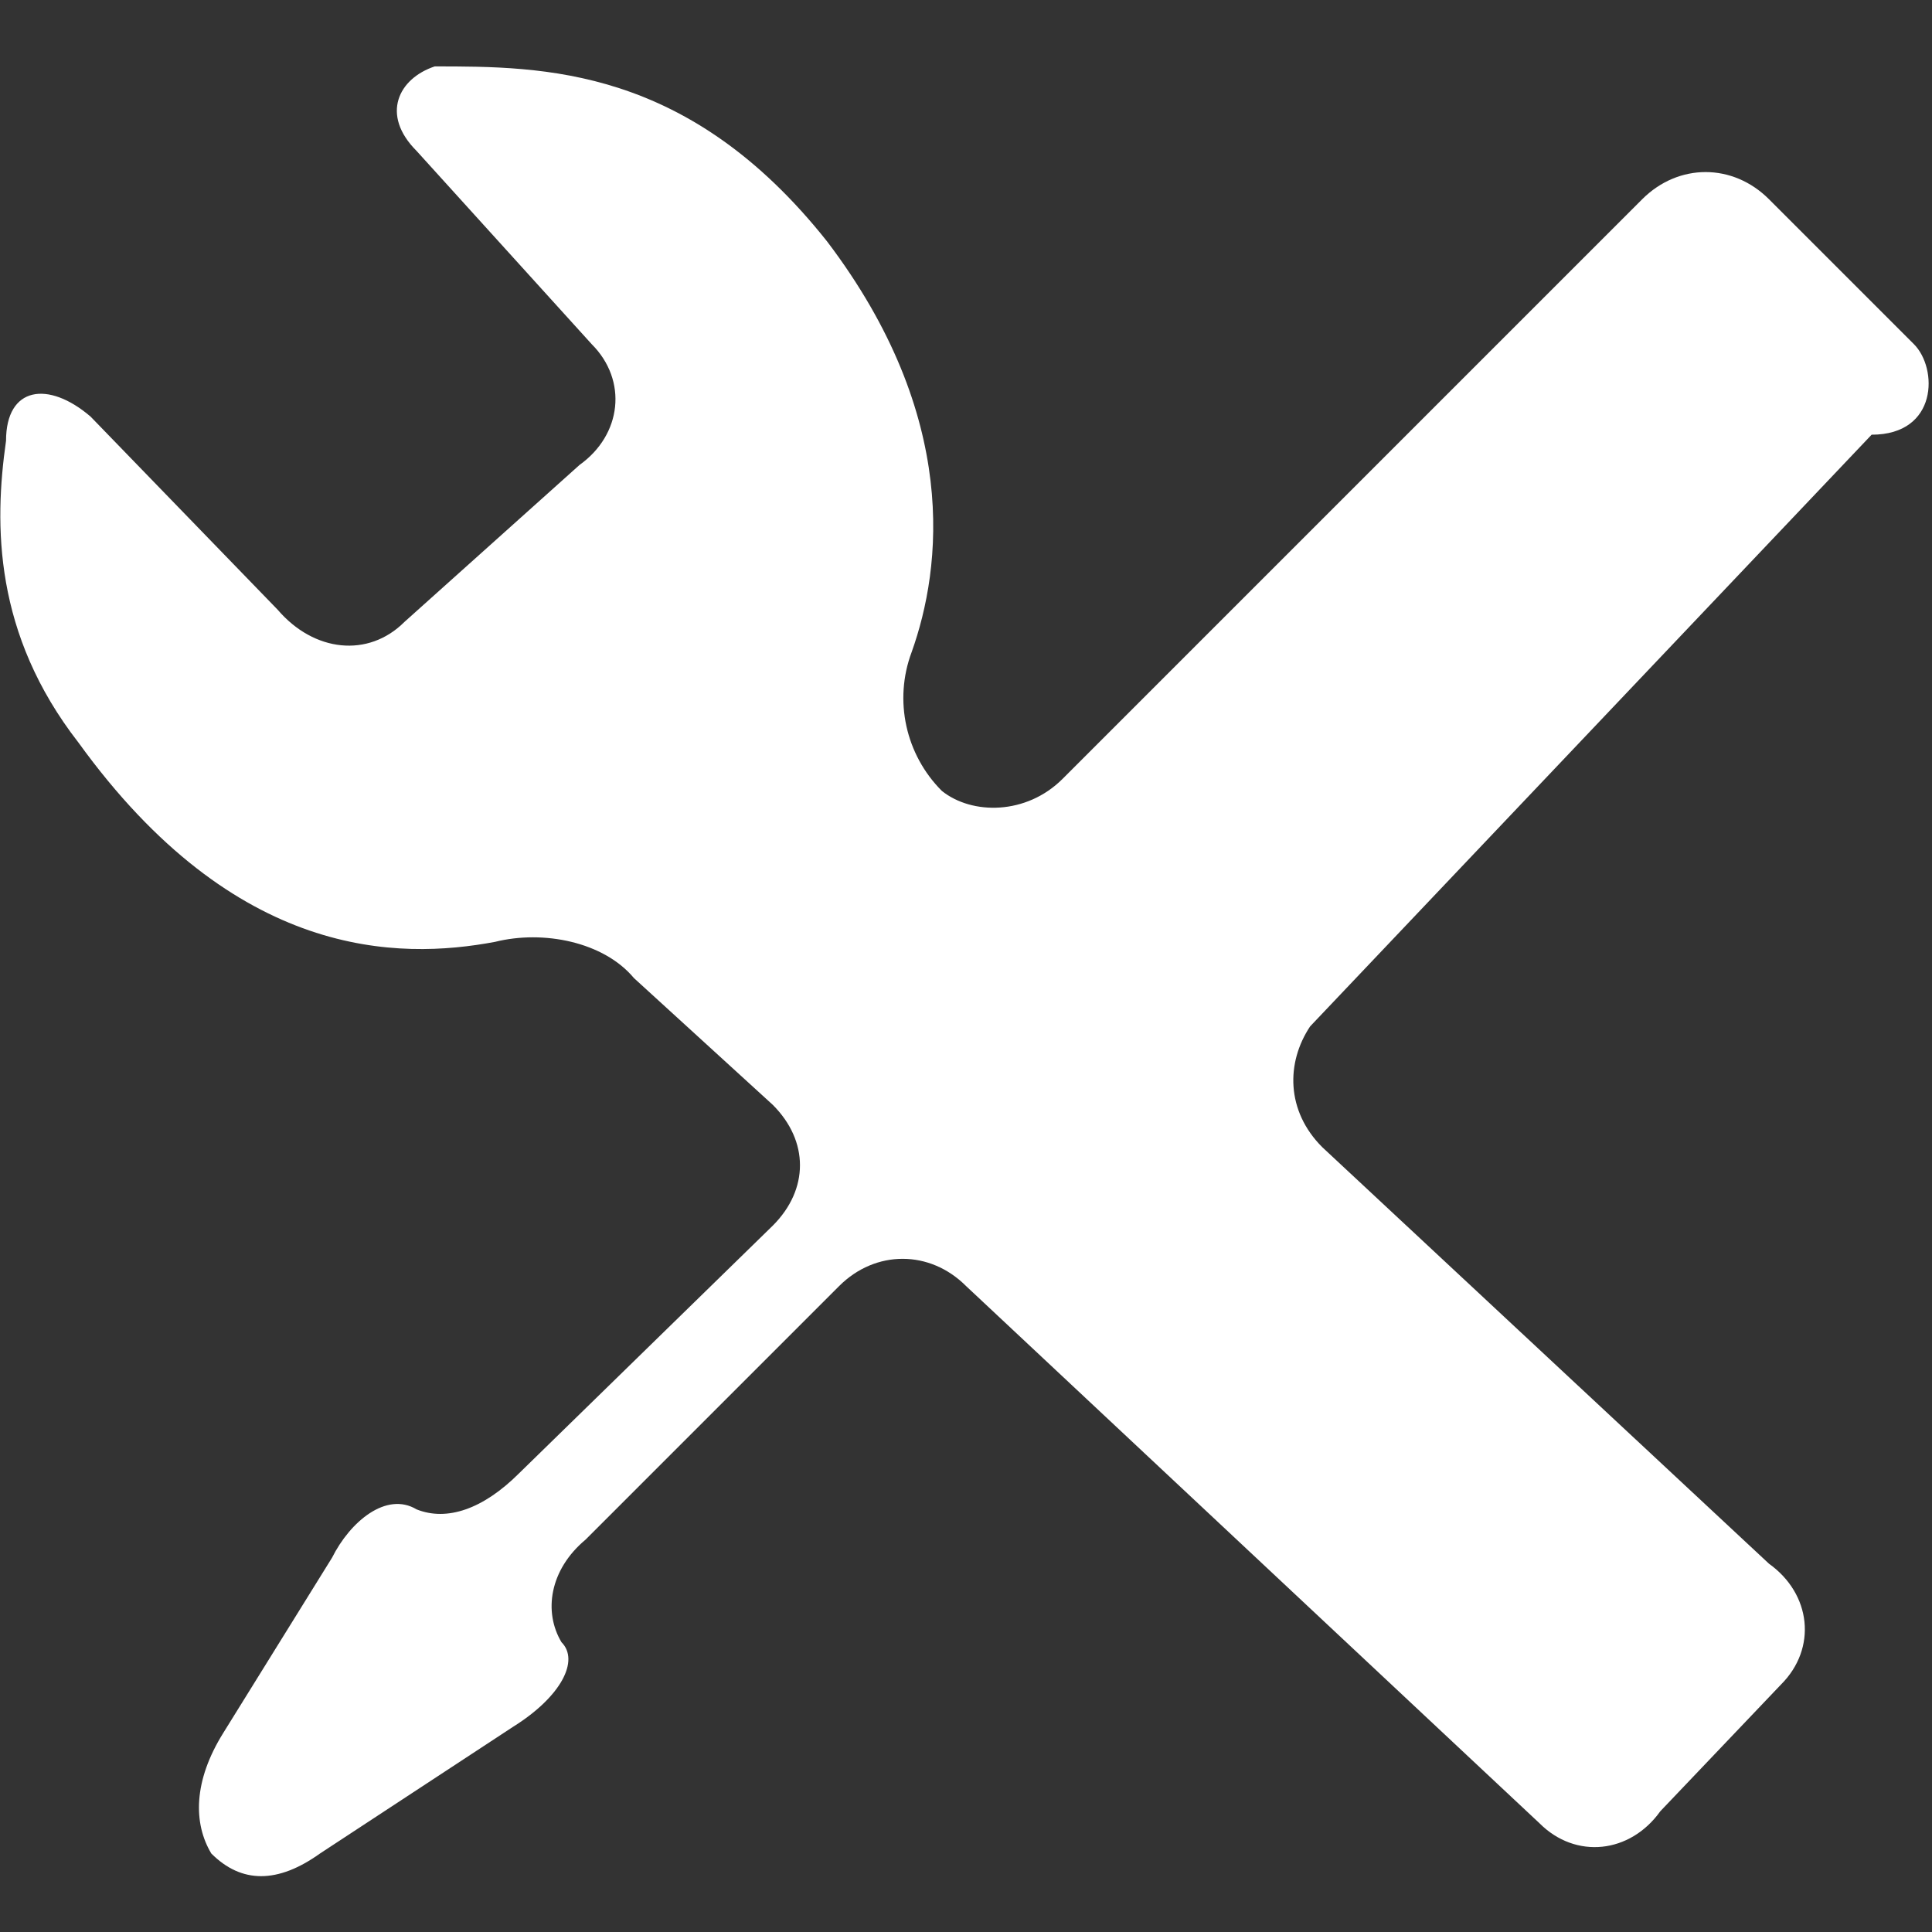 <?xml version="1.0" encoding="utf-8"?>
<!-- Generator: Adobe Illustrator 24.0.3, SVG Export Plug-In . SVG Version: 6.00 Build 0)  -->
<svg version="1.1" id="Layer_1" xmlns="http://www.w3.org/2000/svg" xmlns:xlink="http://www.w3.org/1999/xlink" x="0px" y="0px"
	 viewBox="0 0 32 32" style="enable-background:new 0 0 32 32;" xml:space="preserve">
<rect x="0" y="0" width="32" height="32" fill="#333333" stroke="none"/>
<style type="text/css">
	.st0{fill:#FFFFFF;}
</style>
<g>
	<path class="st0" d="M31.7,5.7l-2.4-2.4c-0.6-0.6-1.5-0.6-2.1,0l-9.6,9.6c-0.6,0.6-1.5,0.6-2,0.2c-0.6-0.6-0.8-1.5-0.5-2.3
		c0.5-1.4,0.8-3.9-1.4-6.8C11.4,1.1,9,1.1,7.2,1.1C6.6,1.3,6.3,1.9,6.9,2.5l2.9,3.2c0.6,0.6,0.5,1.5-0.2,2l-2.9,2.6
		c-0.6,0.6-1.5,0.5-2.1-0.2L1.5,6.9C0.8,6.3,0.1,6.4,0.1,7.3c-0.2,1.4-0.2,3.2,1.2,5c2.6,3.6,5.3,3.6,6.9,3.3c0.8-0.2,1.8,0,2.3,0.6
		l2.3,2.1c0.6,0.6,0.6,1.4,0,2l-4.2,4.1C8,25,7.4,25.2,6.9,25c-0.5-0.3-1.1,0.2-1.4,0.8l-1.8,2.9c-0.5,0.8-0.5,1.5-0.2,2
		c0.5,0.5,1.1,0.5,1.8,0l3.2-2.1c0.8-0.5,1.1-1.1,0.8-1.4C9,26.7,9.1,26,9.7,25.5l4.2-4.2c0.6-0.6,1.5-0.6,2.1,0l9.5,8.9
		c0.6,0.6,1.5,0.5,2-0.2l2-2.1c0.6-0.6,0.5-1.5-0.2-2L21.9,19c-0.6-0.6-0.6-1.4-0.2-2L31,7.2C32.1,7.2,32.1,6.1,31.7,5.7z"/>
	<circle class="st0" cx="26.3" cy="26.9" r="1.2"/>
</g>
</svg>
